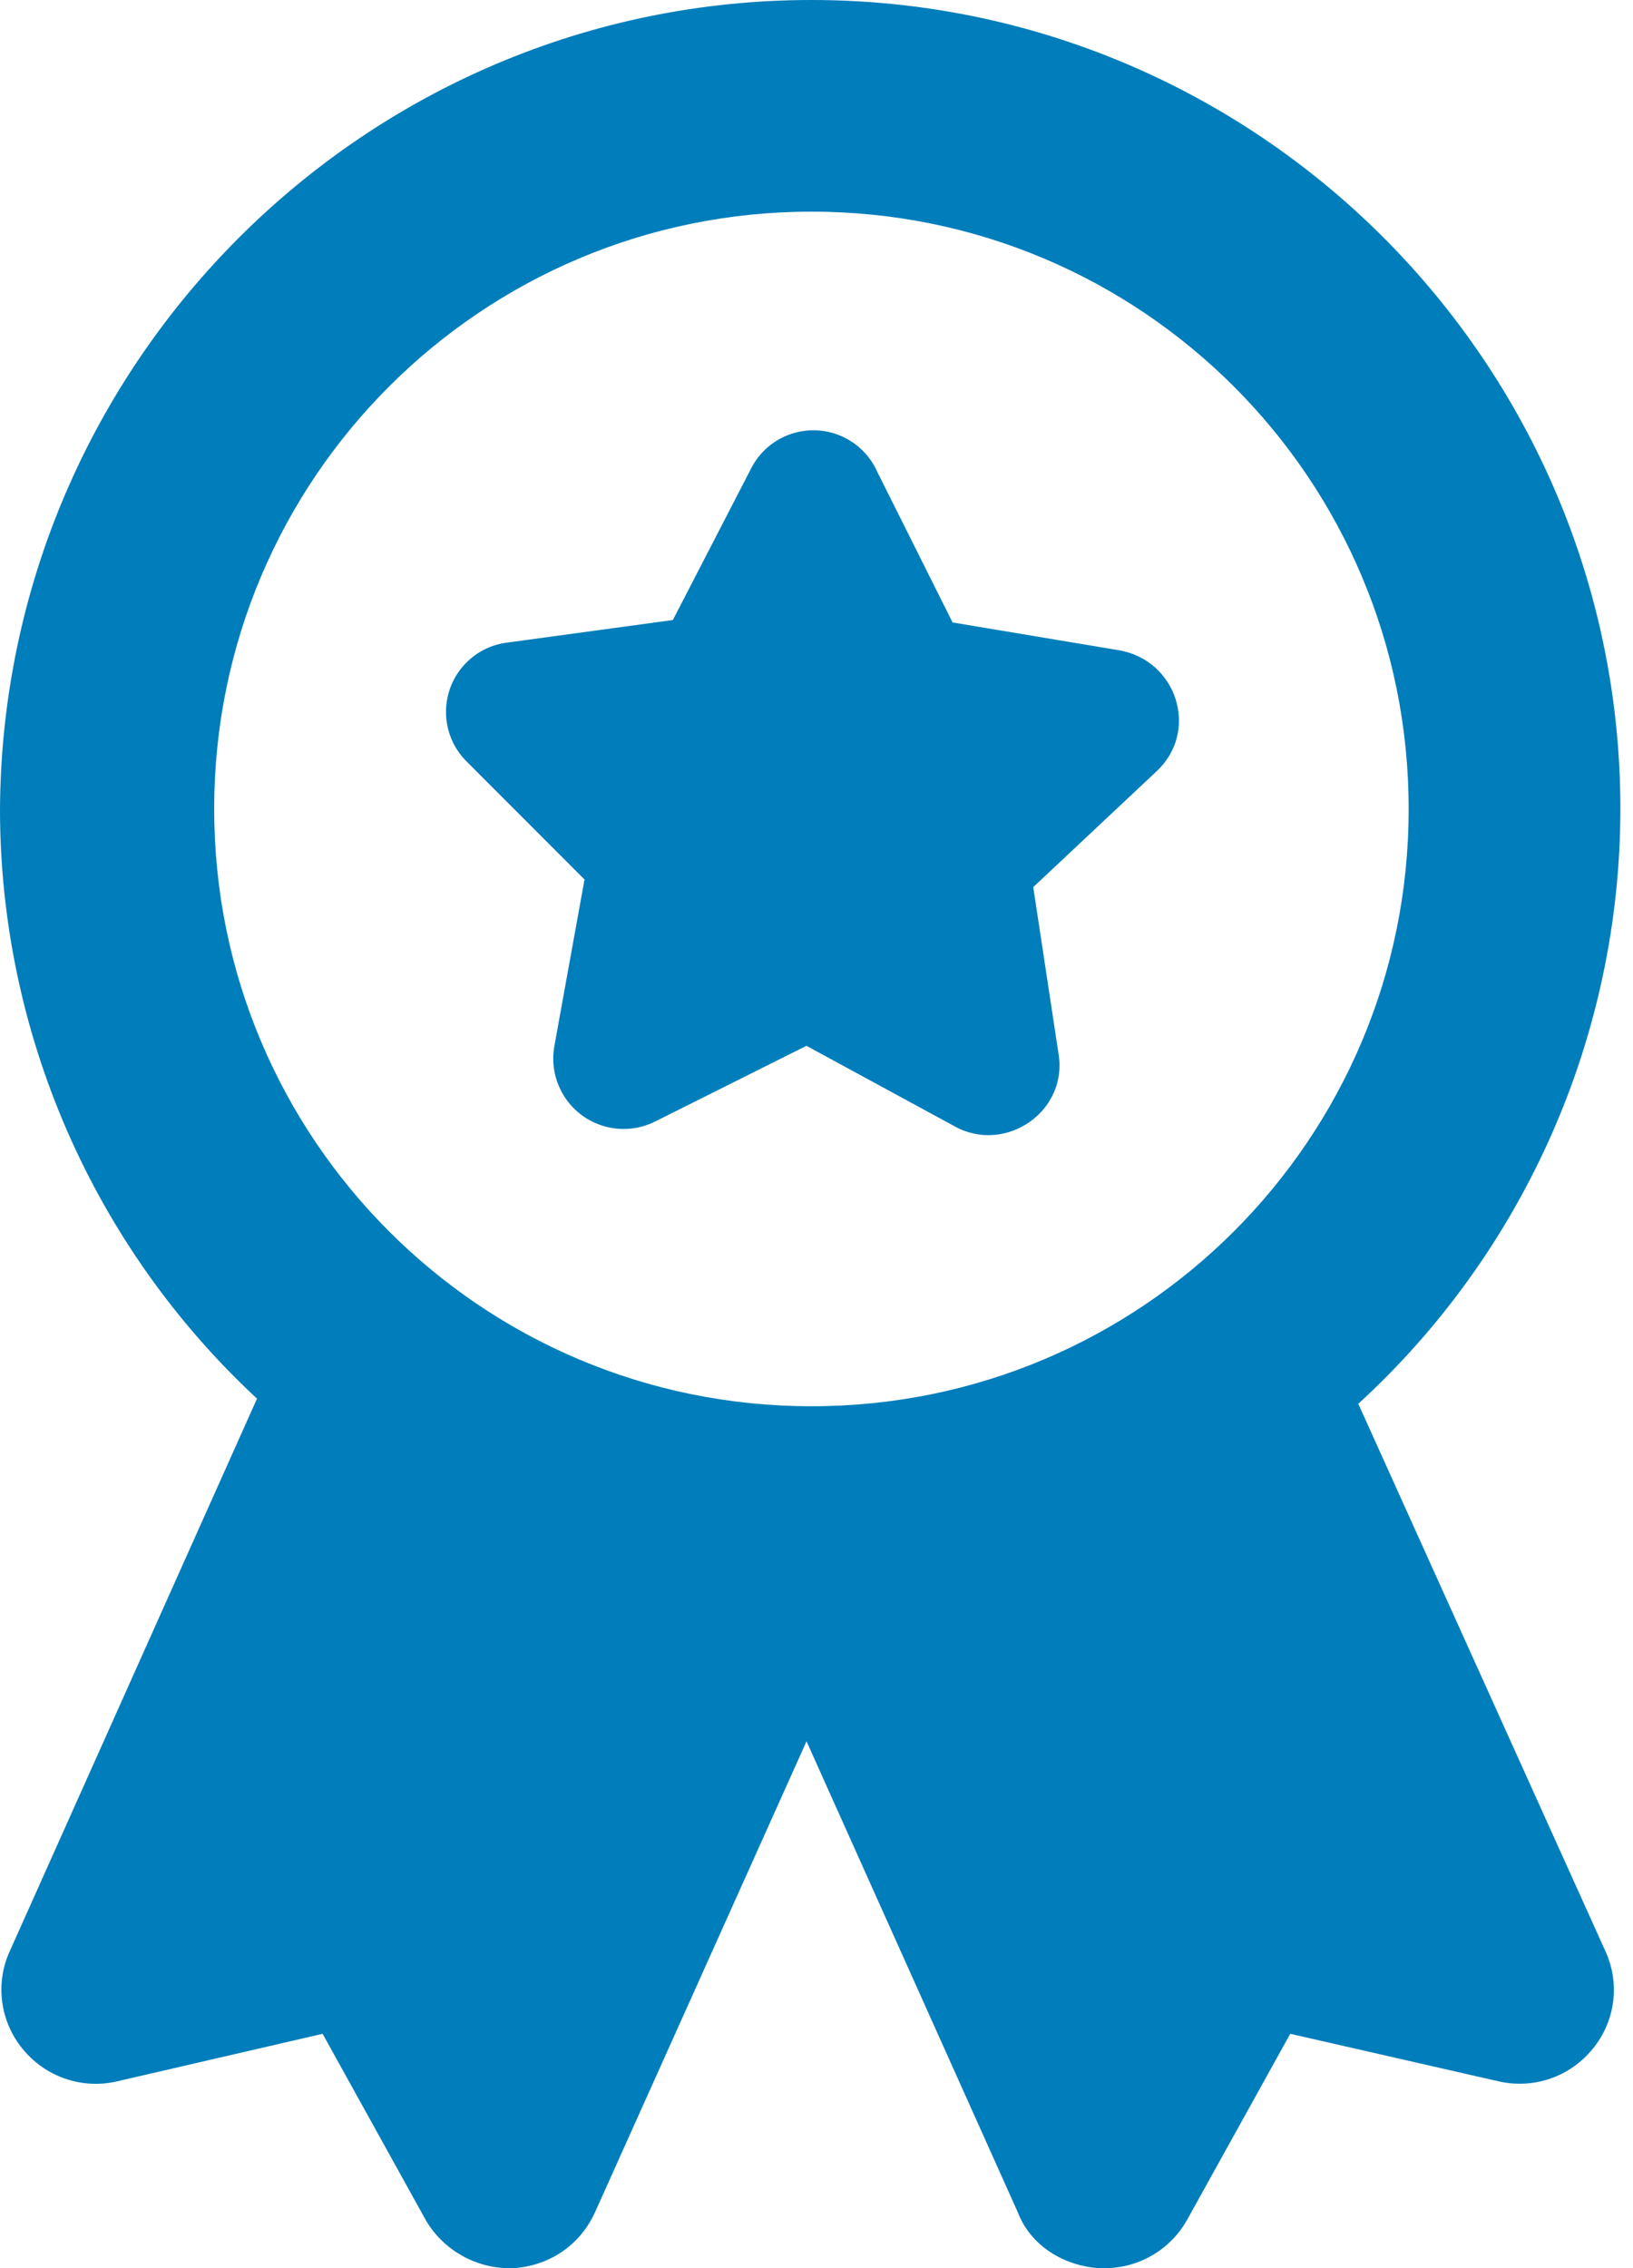 <?xml version="1.0" encoding="utf-8"?>
<!-- Generator: Adobe Illustrator 16.0.0, SVG Export Plug-In . SVG Version: 6.00 Build 0)  -->
<!DOCTYPE svg PUBLIC "-//W3C//DTD SVG 1.1//EN" "http://www.w3.org/Graphics/SVG/1.1/DTD/svg11.dtd">
<svg version="1.1" id="Capa_1" xmlns="http://www.w3.org/2000/svg" xmlns:xlink="http://www.w3.org/1999/xlink" x="0px" y="0px"
	 width="18px" height="25px" viewBox="0 0 18 25" enable-background="new 0 0 18 25" xml:space="preserve">
<path fill="#007DBB" d="M10.5,6.861l1.833,0.306c0.64,0.11,0.89,0.889,0.417,1.333l-1.361,1.278l0.278,1.833
	c0.11,0.639-0.584,1.111-1.14,0.806l-1.638-0.89l-1.667,0.834c-0.383,0.192-0.849,0.038-1.041-0.345
	c-0.076-0.151-0.1-0.322-0.07-0.488l0.332-1.834L5.14,8.39c-0.3-0.302-0.298-0.79,0.003-1.089c0.119-0.119,0.274-0.195,0.44-0.217
	l1.834-0.25l0.86-1.666c0.19-0.38,0.653-0.534,1.033-0.344c0.158,0.079,0.285,0.21,0.357,0.371L10.5,6.861L10.5,6.861z M17.693,21.5
	c0.168,0.361,0.113,0.777-0.137,1.083s-0.641,0.444-1.029,0.36l-2.305-0.526l-1.14,2.056c-0.187,0.329-0.537,0.531-0.916,0.527
	h-0.056c-0.389-0.027-0.75-0.25-0.889-0.611L8.89,19.193l-2.334,5.197c-0.167,0.36-0.5,0.582-0.89,0.61H5.611
	c-0.361,0-0.722-0.194-0.917-0.528l-1.138-2.055l-2.278,0.527c-0.383,0.084-0.781-0.055-1.028-0.36
	c-0.251-0.305-0.306-0.727-0.139-1.085l2.722-6.083C1.026,13.738,0,11.383,0,8.917C0.028,4,4.028,0,8.944,0
	c4.917,0,8.917,4,8.917,8.917c-0.002,2.493-1.051,4.872-2.889,6.556L17.693,21.5z M8.944,15.5c3.634,0.002,6.582-2.942,6.583-6.576
	c0-0.002,0-0.004,0-0.007c0.003-3.634-2.941-6.582-6.575-6.584c-0.003,0-0.005,0-0.008,0C5.31,2.332,2.363,5.276,2.361,8.91
	c0,0.002,0,0.004,0,0.007c-0.001,3.634,2.943,6.581,6.577,6.583C8.94,15.5,8.942,15.5,8.944,15.5z"/>
</svg>
